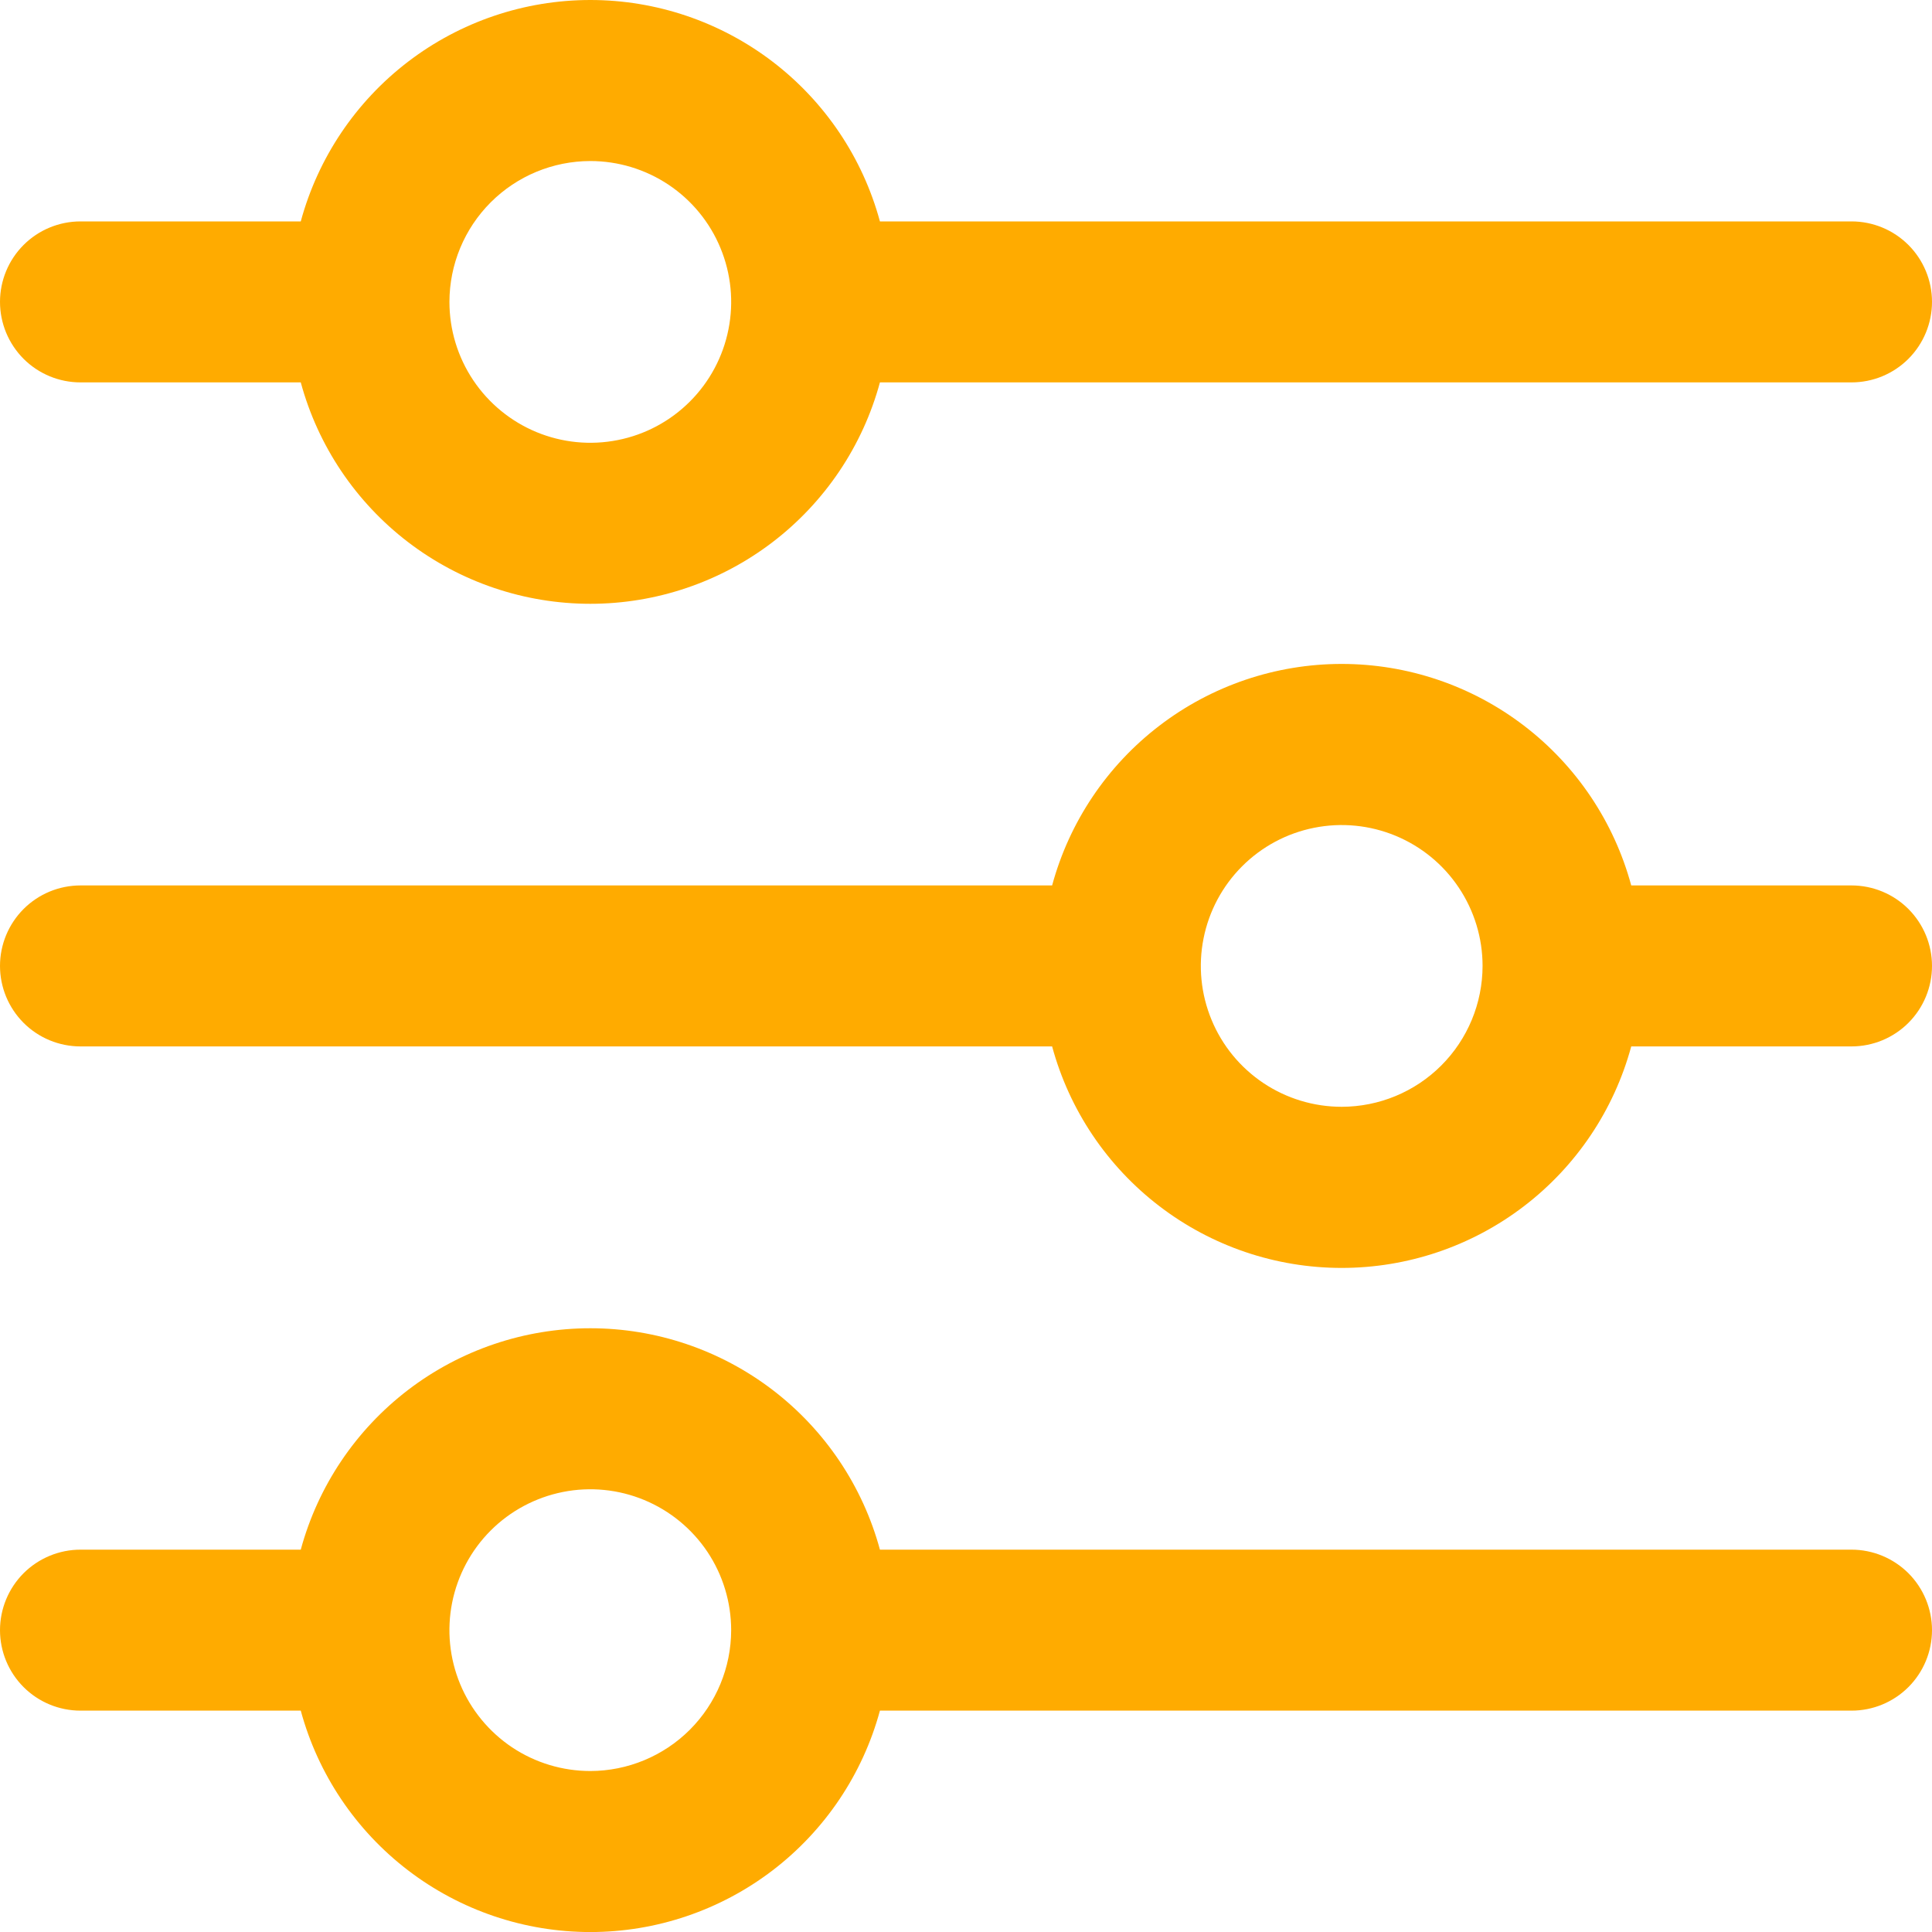 <svg width="40" height="40" viewBox="0 0 40 40" fill="none" xmlns="http://www.w3.org/2000/svg">
<g clip-path="url(#clip0_233_24905)">
<path d="M1.667 7.917H6.227C6.584 9.233 7.365 10.395 8.449 11.224C9.532 12.052 10.858 12.501 12.223 12.501C13.586 12.501 14.912 12.052 15.996 11.224C17.08 10.395 17.861 9.233 18.218 7.917H38.333C38.775 7.917 39.199 7.742 39.512 7.429C39.824 7.116 40 6.692 40 6.25C40 5.808 39.824 5.384 39.512 5.072C39.199 4.759 38.775 4.584 38.333 4.584H18.218C17.861 3.268 17.08 2.106 15.996 1.277C14.912 0.449 13.586 0 12.223 0C10.858 0 9.532 0.449 8.449 1.277C7.365 2.106 6.584 3.268 6.227 4.584H1.667C1.225 4.584 0.801 4.759 0.488 5.072C0.176 5.384 0 5.808 0 6.25C0 6.692 0.176 7.116 0.488 7.429C0.801 7.742 1.225 7.917 1.667 7.917ZM12.222 3.334C12.799 3.334 13.362 3.505 13.842 3.825C14.322 4.146 14.696 4.601 14.916 5.134C15.137 5.667 15.195 6.254 15.082 6.819C14.97 7.385 14.692 7.905 14.284 8.313C13.876 8.721 13.357 8.999 12.791 9.111C12.225 9.224 11.639 9.166 11.105 8.945C10.573 8.724 10.117 8.35 9.797 7.871C9.476 7.391 9.305 6.827 9.305 6.25C9.306 5.477 9.613 4.736 10.16 4.189C10.707 3.642 11.448 3.335 12.222 3.334Z" fill="#FFAB00"/>
<path d="M38.333 18.332H33.773C33.416 17.015 32.636 15.853 31.552 15.024C30.469 14.195 29.142 13.746 27.778 13.746C26.414 13.746 25.088 14.195 24.005 15.024C22.921 15.853 22.14 17.015 21.783 18.332H1.667C1.225 18.332 0.801 18.507 0.488 18.82C0.176 19.133 0 19.556 0 19.998C0 20.441 0.176 20.864 0.488 21.177C0.801 21.49 1.225 21.665 1.667 21.665H21.783C22.14 22.982 22.921 24.144 24.005 24.973C25.088 25.802 26.414 26.251 27.778 26.251C29.142 26.251 30.469 25.802 31.552 24.973C32.636 24.144 33.416 22.982 33.773 21.665H38.333C38.775 21.665 39.199 21.49 39.512 21.177C39.824 20.864 40 20.441 40 19.998C40 19.556 39.824 19.133 39.512 18.82C39.199 18.507 38.775 18.332 38.333 18.332ZM27.778 22.915C27.201 22.915 26.638 22.744 26.158 22.424C25.678 22.103 25.304 21.648 25.084 21.115C24.863 20.582 24.805 19.995 24.918 19.43C25.03 18.864 25.308 18.344 25.716 17.936C26.124 17.528 26.643 17.25 27.209 17.138C27.775 17.025 28.361 17.083 28.895 17.304C29.427 17.525 29.883 17.898 30.203 18.378C30.524 18.858 30.695 19.422 30.695 19.998C30.694 20.772 30.387 21.513 29.84 22.06C29.293 22.607 28.552 22.914 27.778 22.915Z" fill="#FFAB00"/>
<path d="M38.333 32.084H18.218C17.861 30.768 17.08 29.606 15.996 28.777C14.912 27.949 13.586 27.5 12.223 27.5C10.858 27.5 9.532 27.949 8.449 28.777C7.365 29.606 6.584 30.768 6.227 32.084H1.667C1.225 32.084 0.801 32.26 0.488 32.572C0.176 32.885 0 33.309 0 33.751C0 34.193 0.176 34.617 0.488 34.929C0.801 35.242 1.225 35.417 1.667 35.417H6.227C6.584 36.733 7.365 37.895 8.449 38.724C9.532 39.552 10.858 40.001 12.223 40.001C13.586 40.001 14.912 39.552 15.996 38.724C17.08 37.895 17.861 36.733 18.218 35.417H38.333C38.775 35.417 39.199 35.242 39.512 34.929C39.824 34.617 40 34.193 40 33.751C40 33.309 39.824 32.885 39.512 32.572C39.199 32.26 38.775 32.084 38.333 32.084ZM12.222 36.667C11.645 36.667 11.081 36.496 10.601 36.176C10.122 35.855 9.748 35.4 9.527 34.867C9.306 34.334 9.248 33.747 9.361 33.181C9.474 32.616 9.751 32.096 10.159 31.688C10.567 31.28 11.087 31.003 11.653 30.89C12.218 30.777 12.805 30.835 13.338 31.056C13.871 31.277 14.326 31.651 14.647 32.13C14.967 32.61 15.138 33.174 15.138 33.751C15.137 34.524 14.829 35.265 14.283 35.812C13.736 36.358 12.995 36.666 12.222 36.667Z" fill="#FFAB00"/>
</g>
<defs>
<clipPath id="clip0_233_24905">
<rect width="40" height="40" fill="white"/>
</clipPath>
</defs>
</svg>
